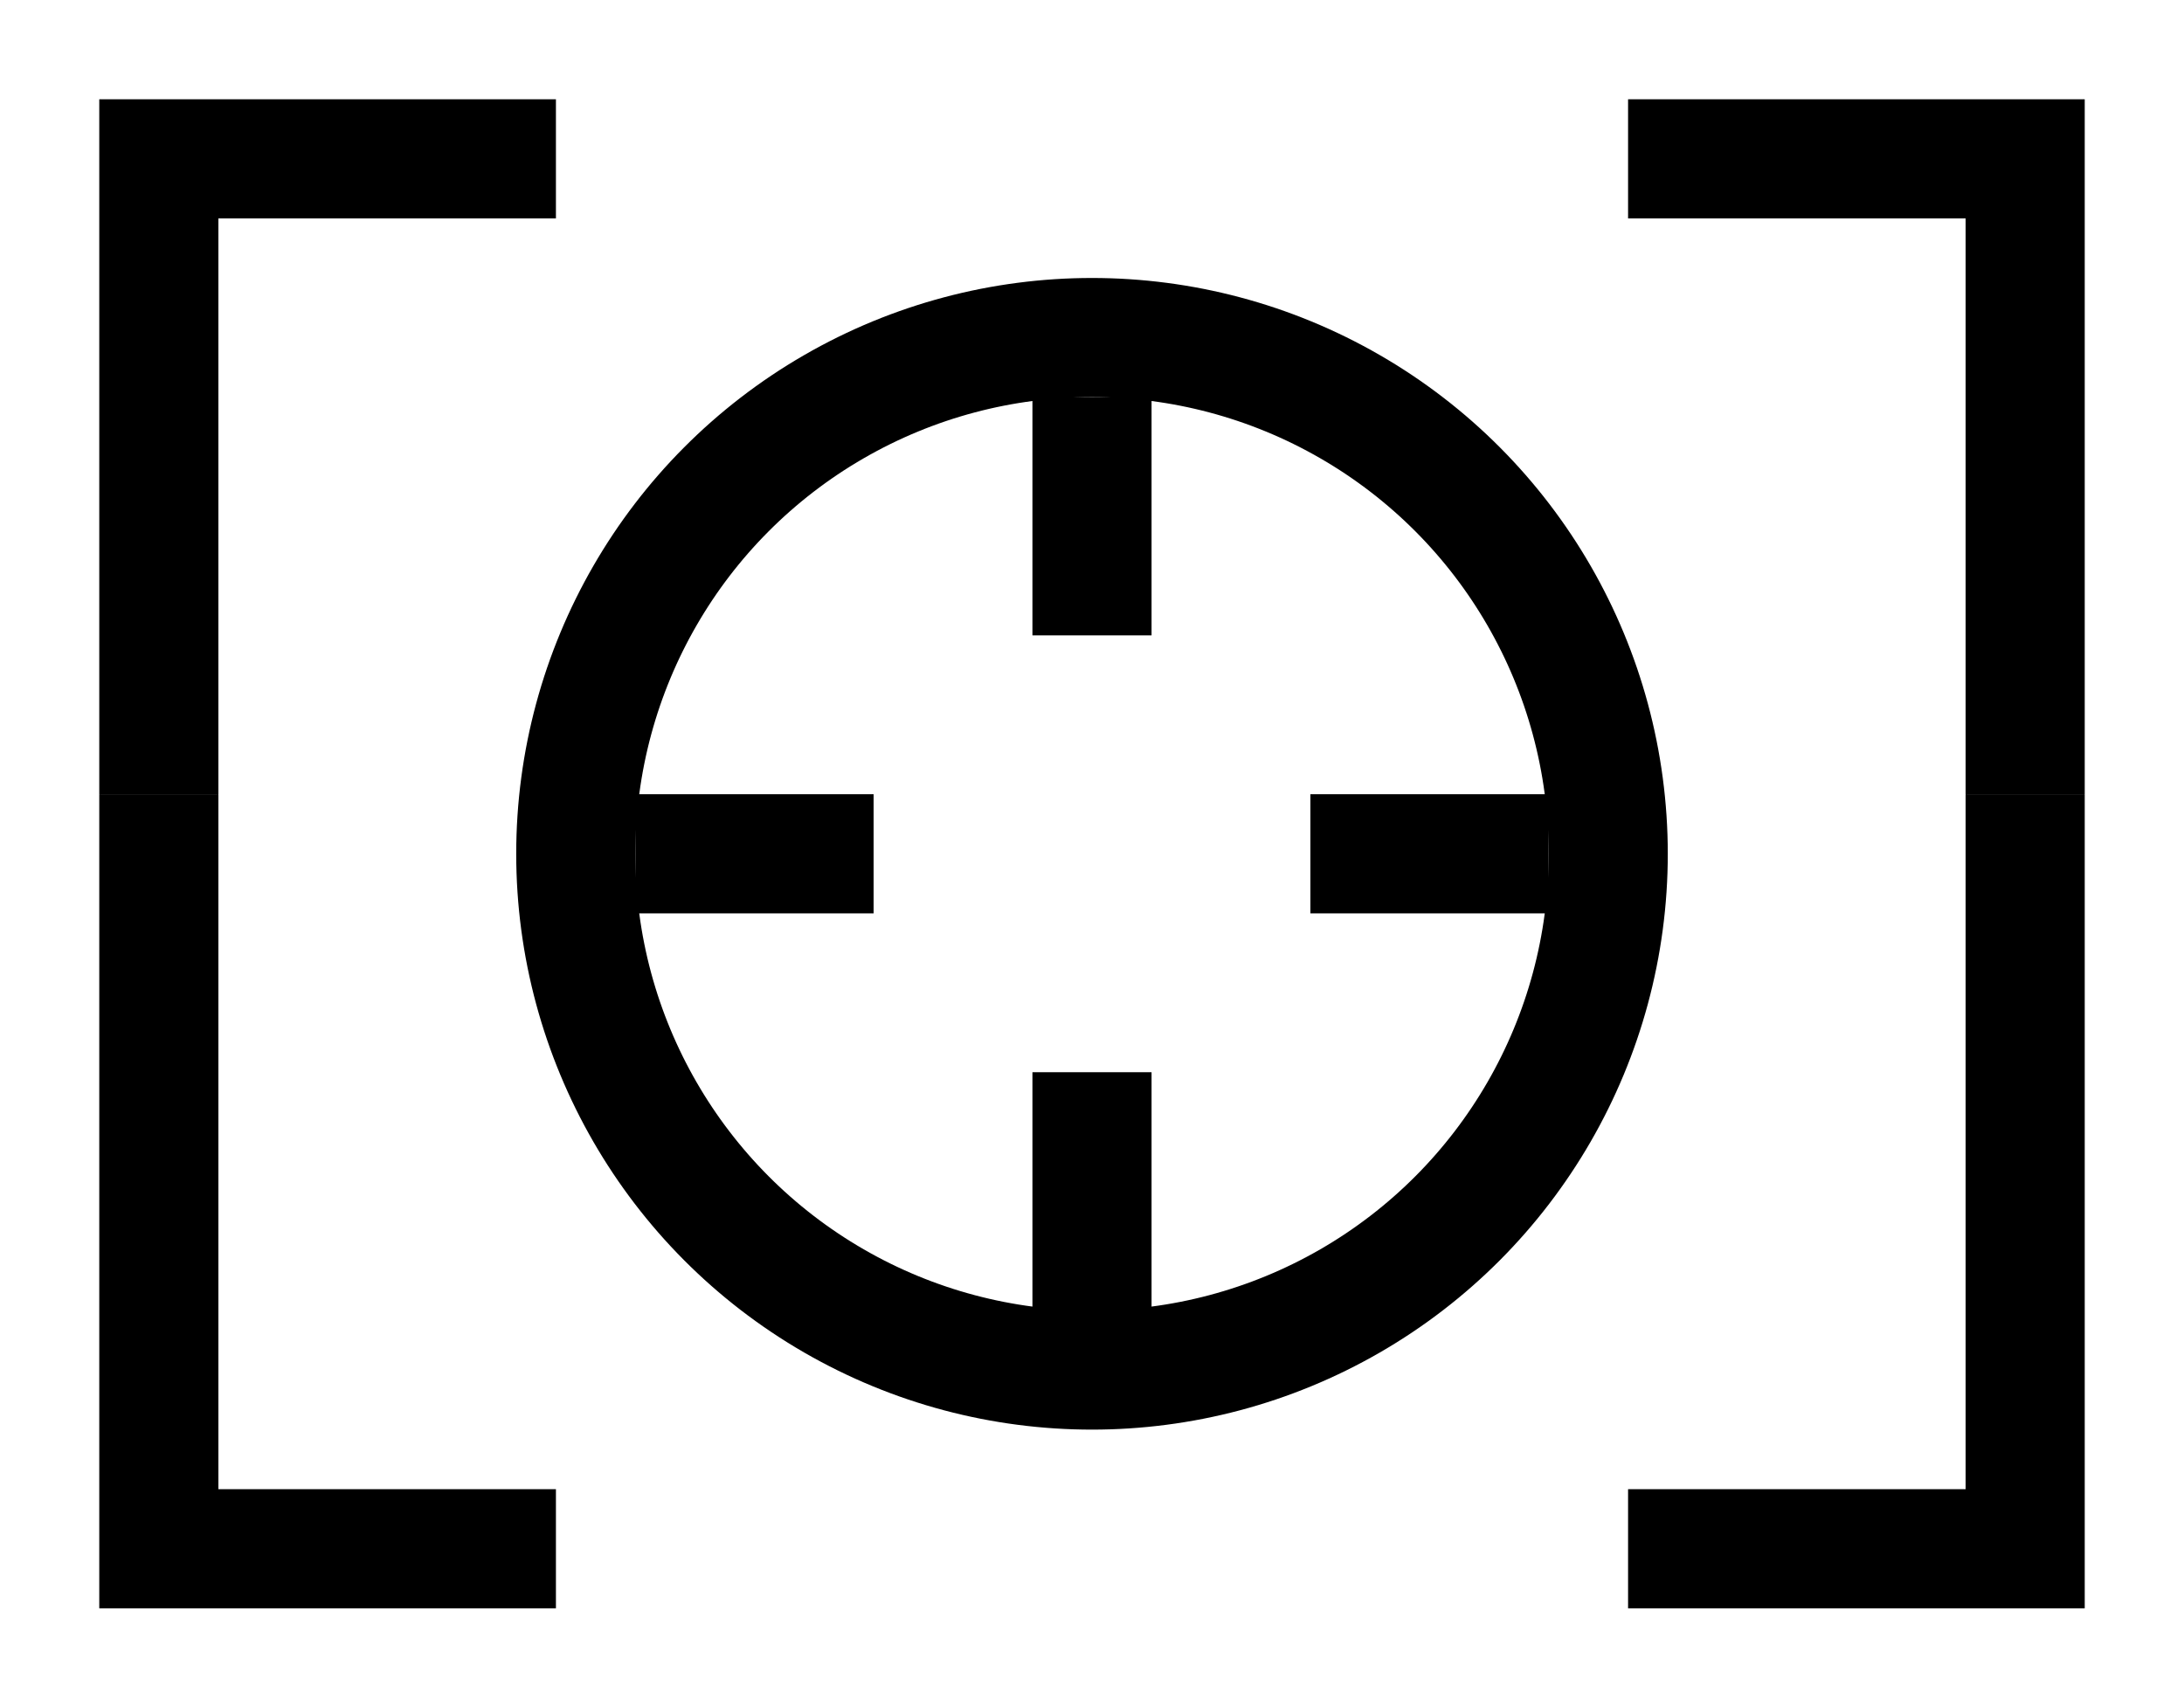 <svg width="55" height="43" viewBox="0 0 55 43" fill="none" xmlns="http://www.w3.org/2000/svg">
<circle cx="27.5" cy="21.5" r="13" stroke="black" stroke-width="3"/>
<rect x="26" y="10" width="3" height="6" fill="black"/>
<rect x="26" y="27" width="3" height="6" fill="black"/>
<rect x="39" y="20" width="3" height="6" transform="rotate(90 39 20)" fill="black"/>
<rect x="22" y="20" width="3" height="6" transform="rotate(90 22 20)" fill="black"/>
<path d="M41 4H51V20" stroke="black" stroke-width="3"/>
<path d="M41 39H51V20" stroke="black" stroke-width="3"/>
<path d="M14 4H4V20" stroke="black" stroke-width="3"/>
<path d="M14 39H4V20" stroke="black" stroke-width="3"/>
</svg>
